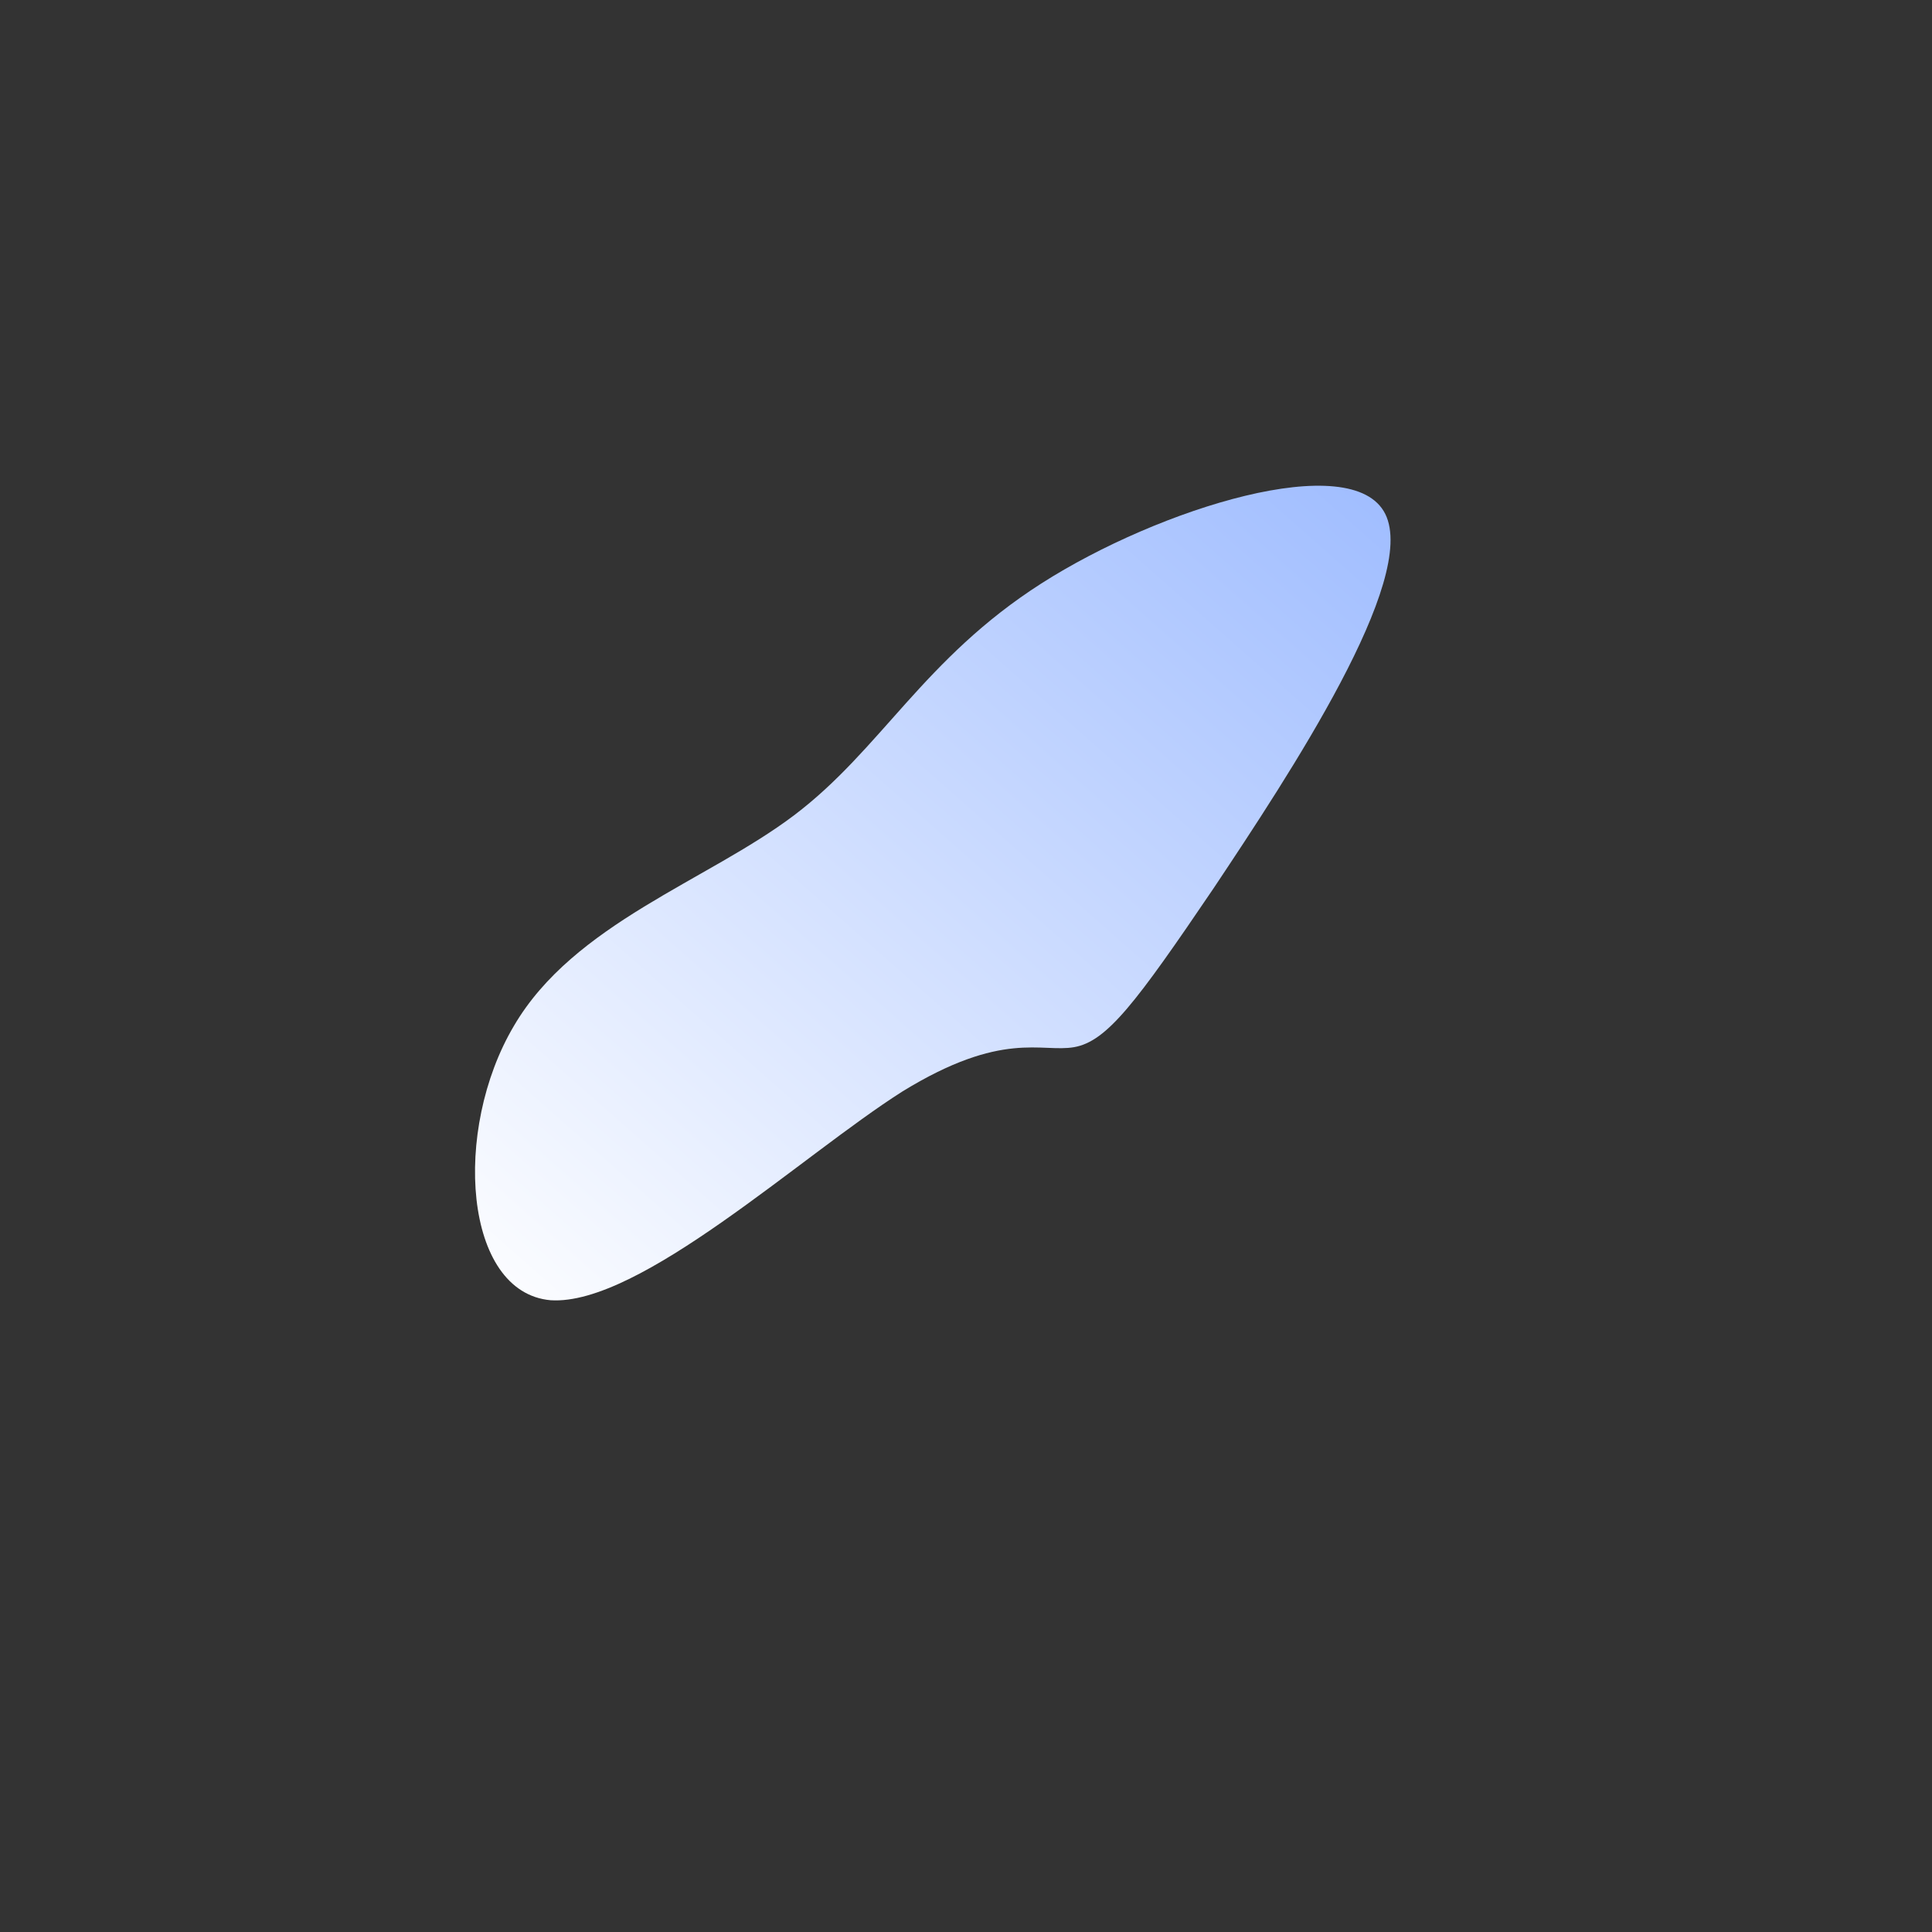 <!--?xml version="1.0" standalone="no"?-->
              <svg id="sw-js-blob-svg" viewBox="0 0 100 100" xmlns="http://www.w3.org/2000/svg" version="1.1">
                    <rect x="0" y="0" width="100" height="100" fill="#333333" stroke="none"/>
                    <defs> 
                        <linearGradient id="sw-gradient" x1="0" x2="1" y1="1" y2="0">
                            <stop id="stop1" stop-color="rgba(255, 255, 255, 1)" offset="0%"></stop>
                            <stop id="stop2" stop-color="rgba(155.573, 185.956, 255, 1)" offset="100%"></stop>
                        </linearGradient>
                    </defs>
                <path fill="url(#sw-gradient)" d="M21.7,-23.4C23.4,-20,16.8,-10,12.8,-4C8.8,1.9,7.3,3.9,5.6,4.2C3.9,4.5,1.9,3.3,-3.3,6.5C-8.5,9.8,-16.9,17.6,-21.5,17.3C-26,16.9,-26.6,8.5,-23.4,3.1C-20.3,-2.2,-13.4,-4.4,-8.9,-7.8C-4.4,-11.2,-2.2,-15.9,3.9,-19.8C10,-23.7,20,-26.8,21.7,-23.4Z" width="100%" height="100%" transform="translate(50 50)" stroke-width="0" style="transition: all 0.3s ease 0s;" stroke="url(#sw-gradient)"></path>
              </svg>